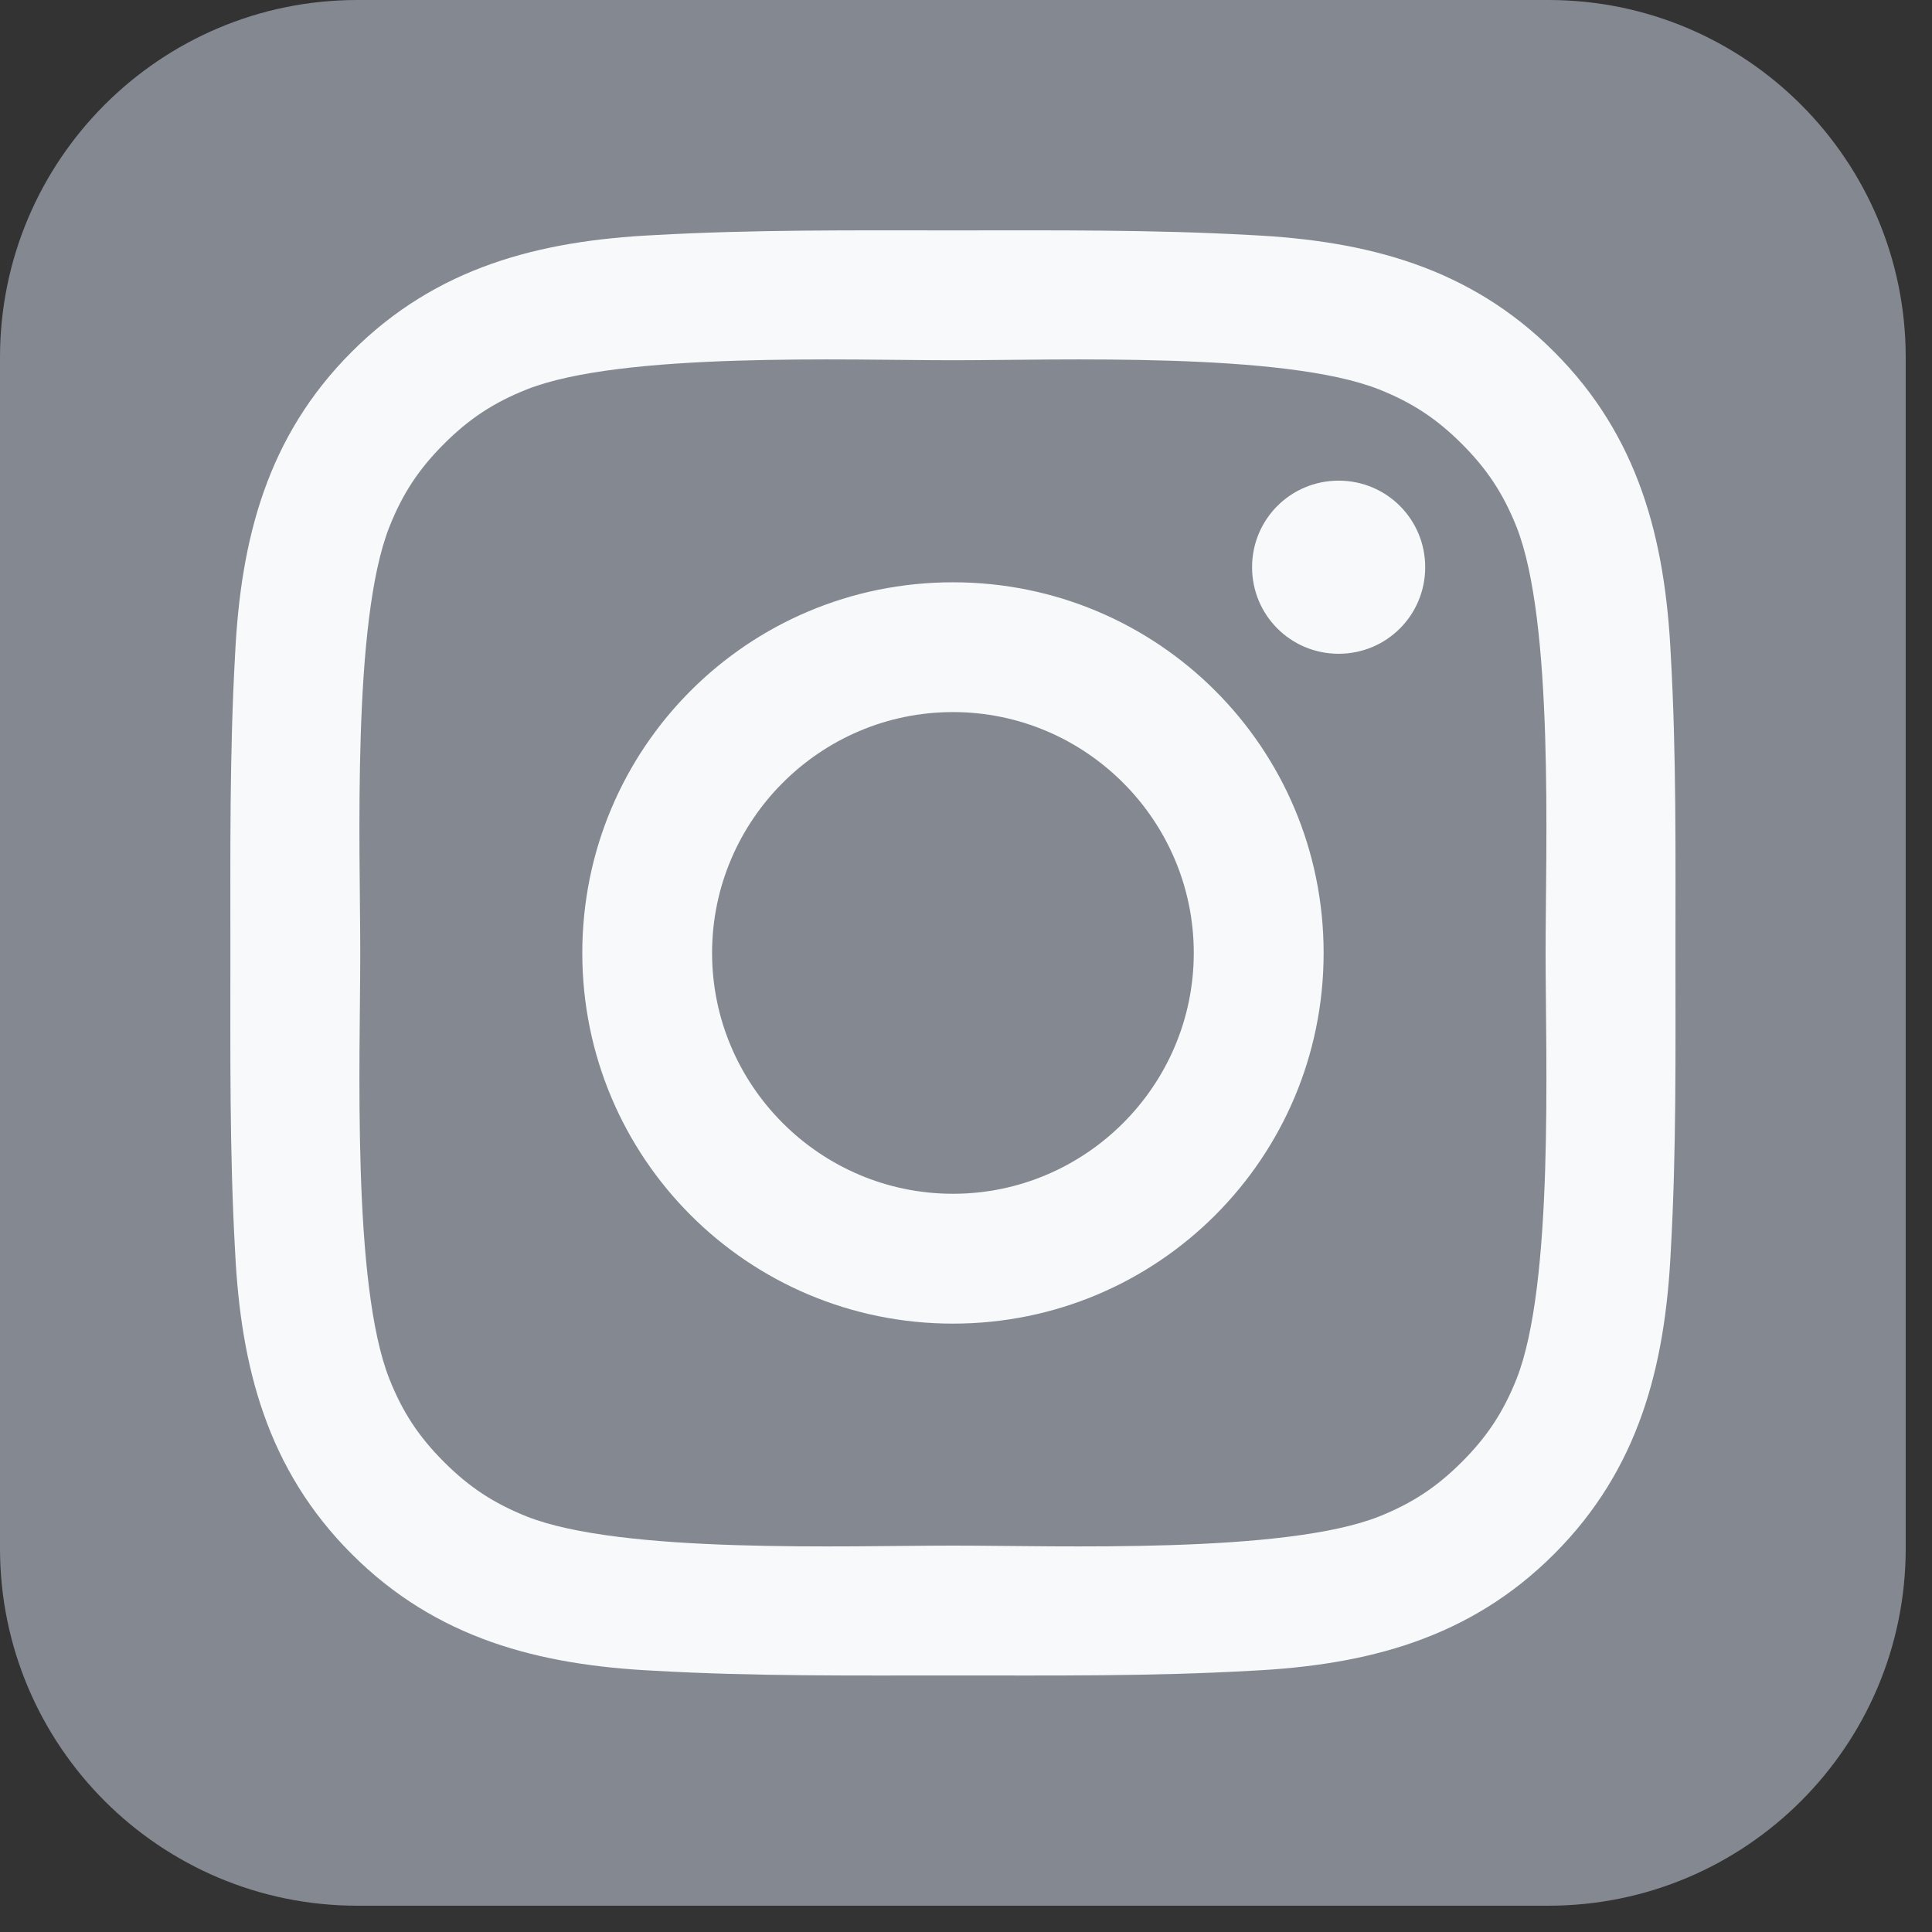 <?xml version="1.0" encoding="UTF-8"?>
<svg width="28px" height="28px" viewBox="0 0 28 28" version="1.1" xmlns="http://www.w3.org/2000/svg" xmlns:xlink="http://www.w3.org/1999/xlink">
    <rect x="0" y="0" width="28" height="28" fill="#333333" stroke="none"/>
    <!-- Generator: Sketch 51.1 (57501) - http://www.bohemiancoding.com/sketch -->
    <title>insta</title>
    <desc>Created with Sketch.</desc>
    <defs></defs>
    <g id="Page-1" stroke="none" stroke-width="1" fill="none" fill-rule="evenodd">
        <g id="v" transform="translate(-89, -31)">
            <g id="insta" transform="translate(89, 31)">
                <path d="M27.619,5.179 L27.619,22.441 C27.619,25.3 25.3,27.619 22.441,27.619 L5.179,27.619 C2.32,27.619 0,25.3 0,22.441 L0,5.179 C0,2.32 2.32,0 5.179,0 L22.441,0 C25.3,0 27.619,2.32 27.619,5.179 Z" id="Path-Copy" fill="#848891"></path>
                <path d="M17.301,13.811 C17.301,11.888 15.733,10.32 13.811,10.32 C11.888,10.32 10.32,11.888 10.32,13.811 C10.32,15.733 11.888,17.301 13.811,17.301 C15.733,17.301 17.301,15.733 17.301,13.811 Z M19.183,13.811 C19.183,16.783 16.783,19.183 13.811,19.183 C10.838,19.183 8.439,16.783 8.439,13.811 C8.439,10.838 10.838,8.439 13.811,8.439 C16.783,8.439 19.183,10.838 19.183,13.811 Z M20.655,8.22 C20.655,8.916 20.096,9.475 19.401,9.475 C18.705,9.475 18.146,8.916 18.146,8.22 C18.146,7.525 18.705,6.966 19.401,6.966 C20.096,6.966 20.655,7.525 20.655,8.22 Z M13.811,5.221 C12.284,5.221 9.011,5.098 7.634,5.644 C7.157,5.834 6.802,6.066 6.434,6.434 C6.066,6.802 5.834,7.157 5.644,7.634 C5.098,9.011 5.221,12.284 5.221,13.811 C5.221,15.338 5.098,18.61 5.644,19.987 C5.834,20.464 6.066,20.819 6.434,21.187 C6.802,21.555 7.157,21.787 7.634,21.978 C9.011,22.523 12.284,22.4 13.811,22.4 C15.338,22.4 18.61,22.523 19.987,21.978 C20.464,21.787 20.819,21.555 21.187,21.187 C21.555,20.819 21.787,20.464 21.978,19.987 C22.523,18.61 22.4,15.338 22.4,13.811 C22.4,12.284 22.523,9.011 21.978,7.634 C21.787,7.157 21.555,6.802 21.187,6.434 C20.819,6.066 20.464,5.834 19.987,5.644 C18.61,5.098 15.338,5.221 13.811,5.221 Z M24.282,13.811 C24.282,15.256 24.296,16.688 24.214,18.133 C24.132,19.81 23.75,21.296 22.523,22.523 C21.296,23.75 19.81,24.132 18.133,24.214 C16.688,24.296 15.256,24.282 13.811,24.282 C12.365,24.282 10.934,24.296 9.488,24.214 C7.811,24.132 6.325,23.75 5.098,22.523 C3.871,21.296 3.489,19.81 3.407,18.133 C3.326,16.688 3.339,15.256 3.339,13.811 C3.339,12.365 3.326,10.934 3.407,9.488 C3.489,7.811 3.871,6.325 5.098,5.098 C6.325,3.871 7.811,3.489 9.488,3.407 C10.934,3.326 12.365,3.339 13.811,3.339 C15.256,3.339 16.688,3.326 18.133,3.407 C19.81,3.489 21.296,3.871 22.523,5.098 C23.75,6.325 24.132,7.811 24.214,9.488 C24.296,10.934 24.282,12.365 24.282,13.811 Z" id="instagram---FontAwesome" fill="#F7F9FB"></path>
            </g>
        </g>
    </g>
</svg>